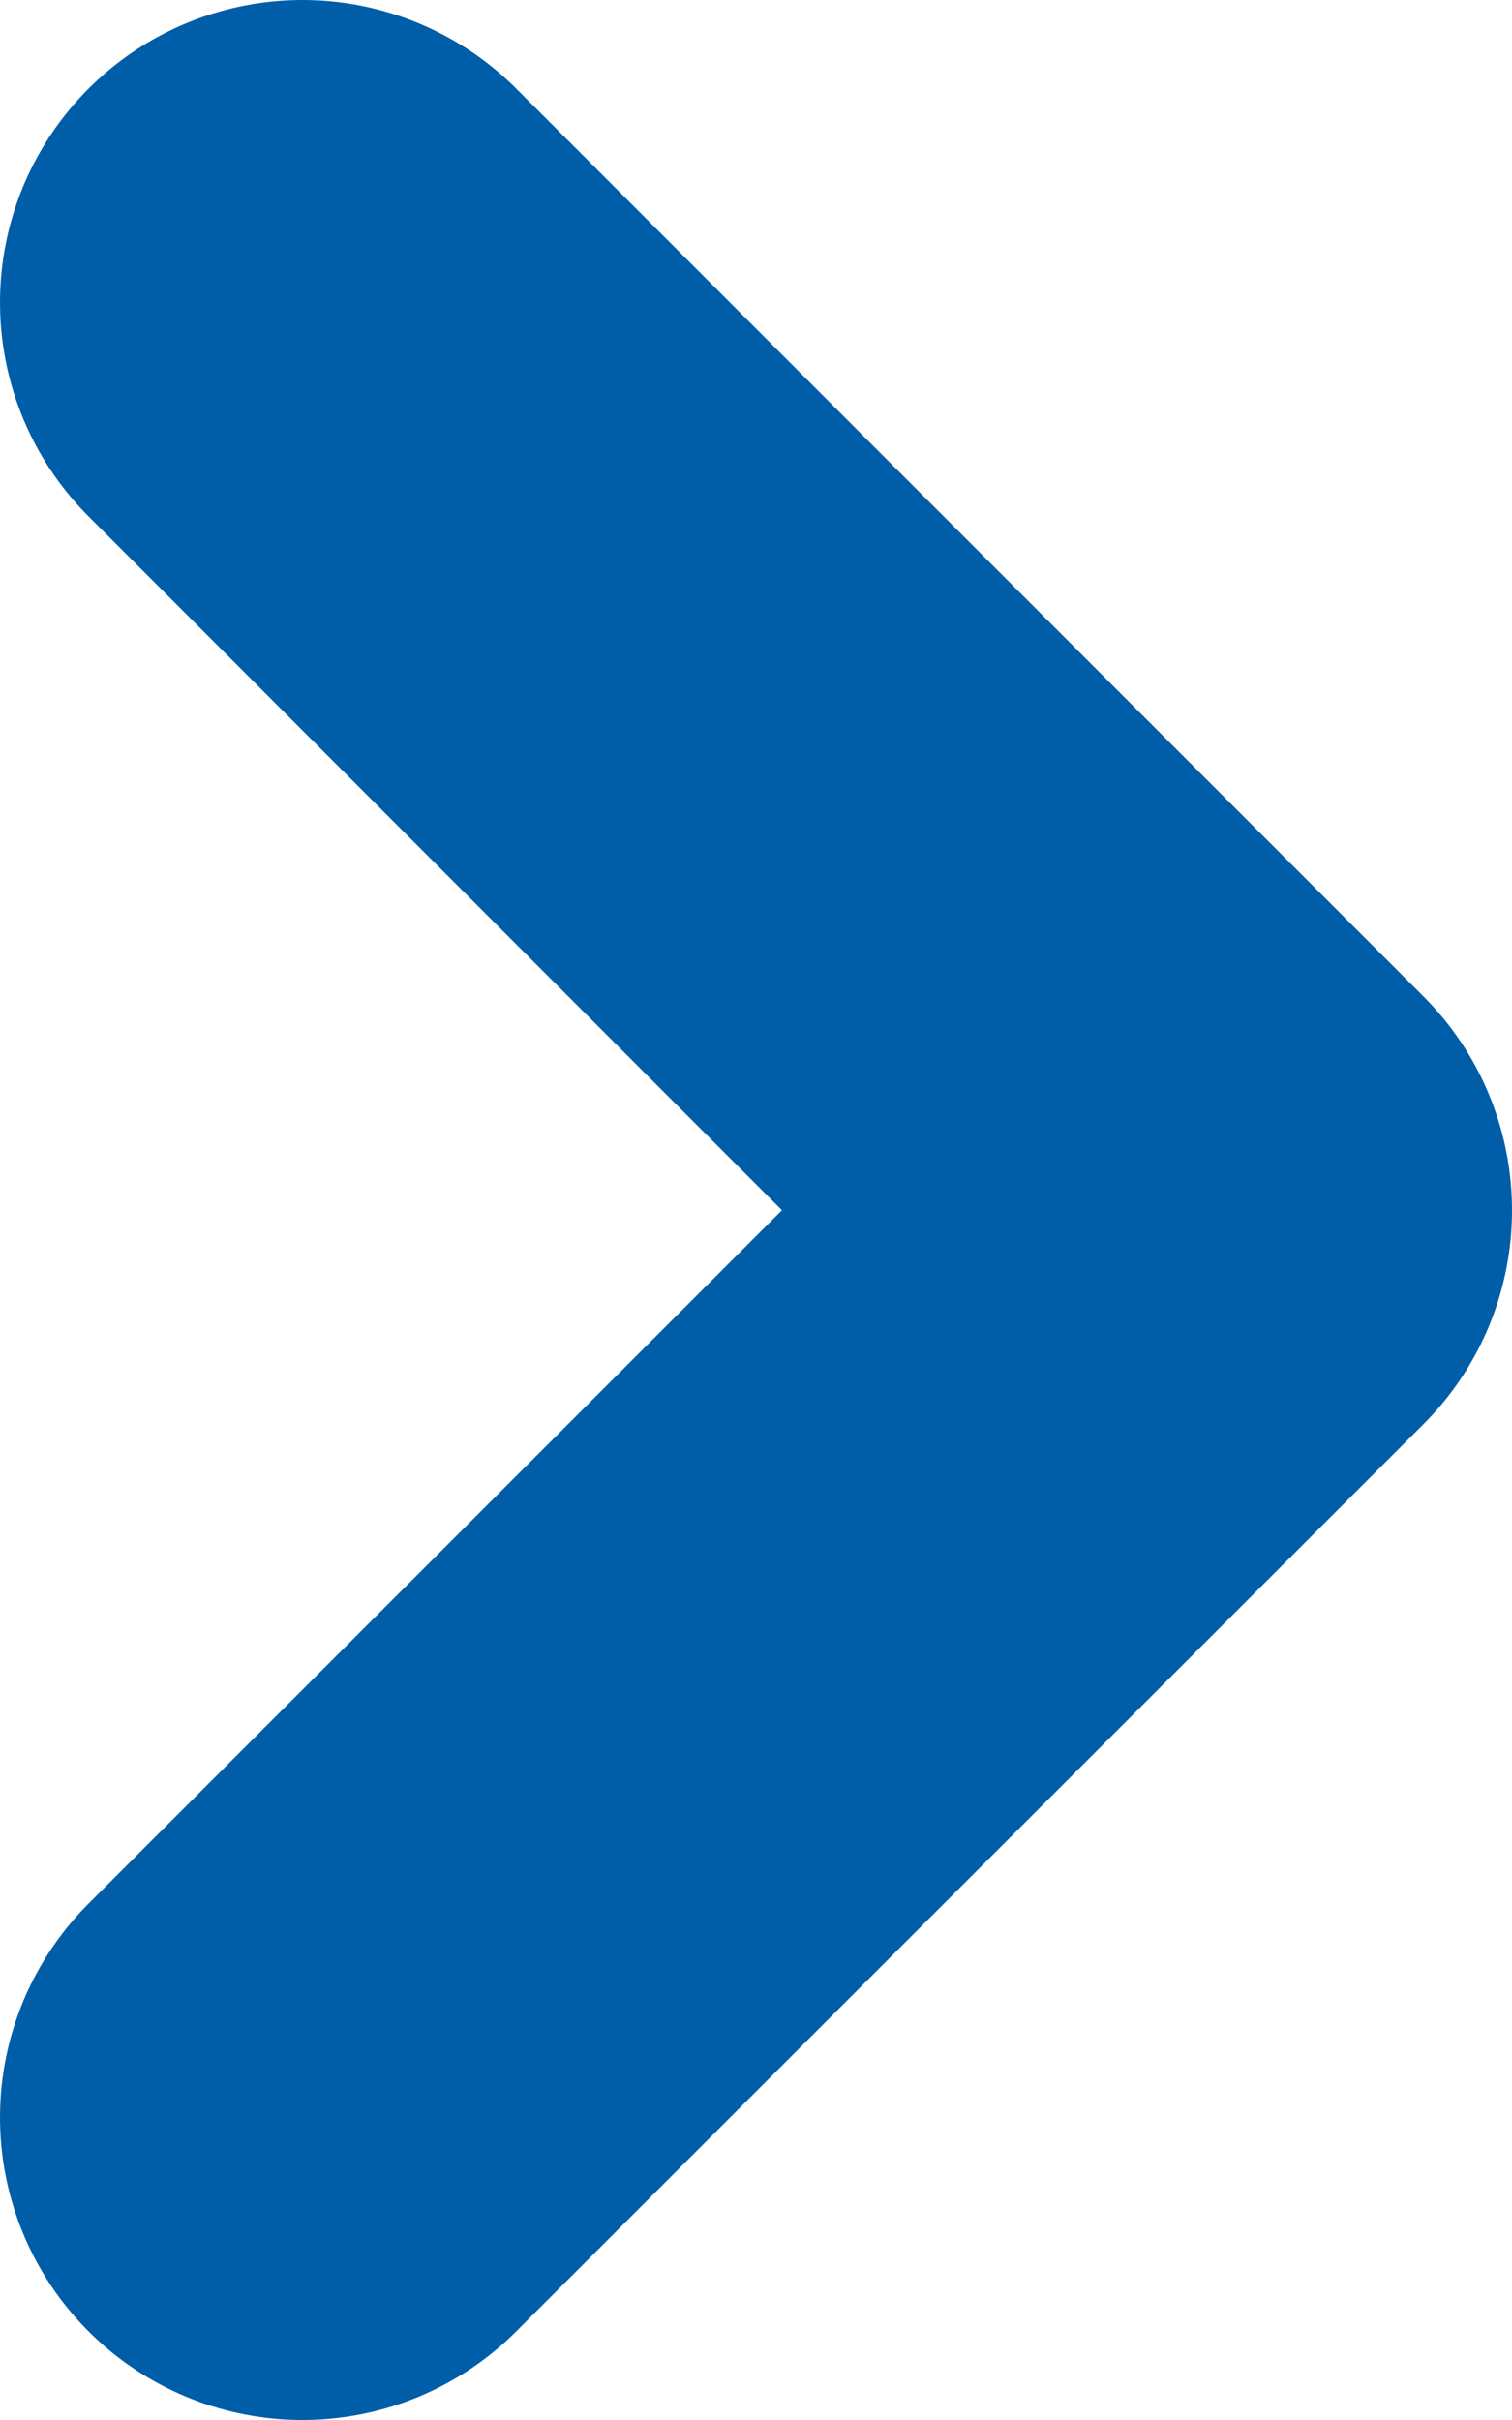 <?xml version="1.0" encoding="UTF-8"?>
<svg width="5px" height="8px" viewBox="0 0 5 8" version="1.1" xmlns="http://www.w3.org/2000/svg" xmlns:xlink="http://www.w3.org/1999/xlink">
    <!-- Generator: Sketch 64 (93537) - https://sketch.com -->
    <title>datepicker-arrow-right</title>
    <desc>Created with Sketch.</desc>
    <g id="00---Styleguide" stroke="none" stroke-width="1" fill="none" fill-rule="evenodd" stroke-linecap="round" stroke-linejoin="round">
        <g id="0-5-1-1-1-USZ-Forms-1024" transform="translate(-583, -1223)" stroke="#005EA8" stroke-width="2">
            <g id="Group-2" transform="translate(294, 1175)">
                <g id="Group-6" transform="translate(140, 41)">
                    <g id="icons/dropdown/color" transform="translate(151, 11) rotate(-90) translate(-151, -11) translate(146, 6)">
                        <polyline id="Path-2" points="2 4 4.999 7 8 4"></polyline>
                    </g>
                </g>
            </g>
        </g>
    </g>
</svg>